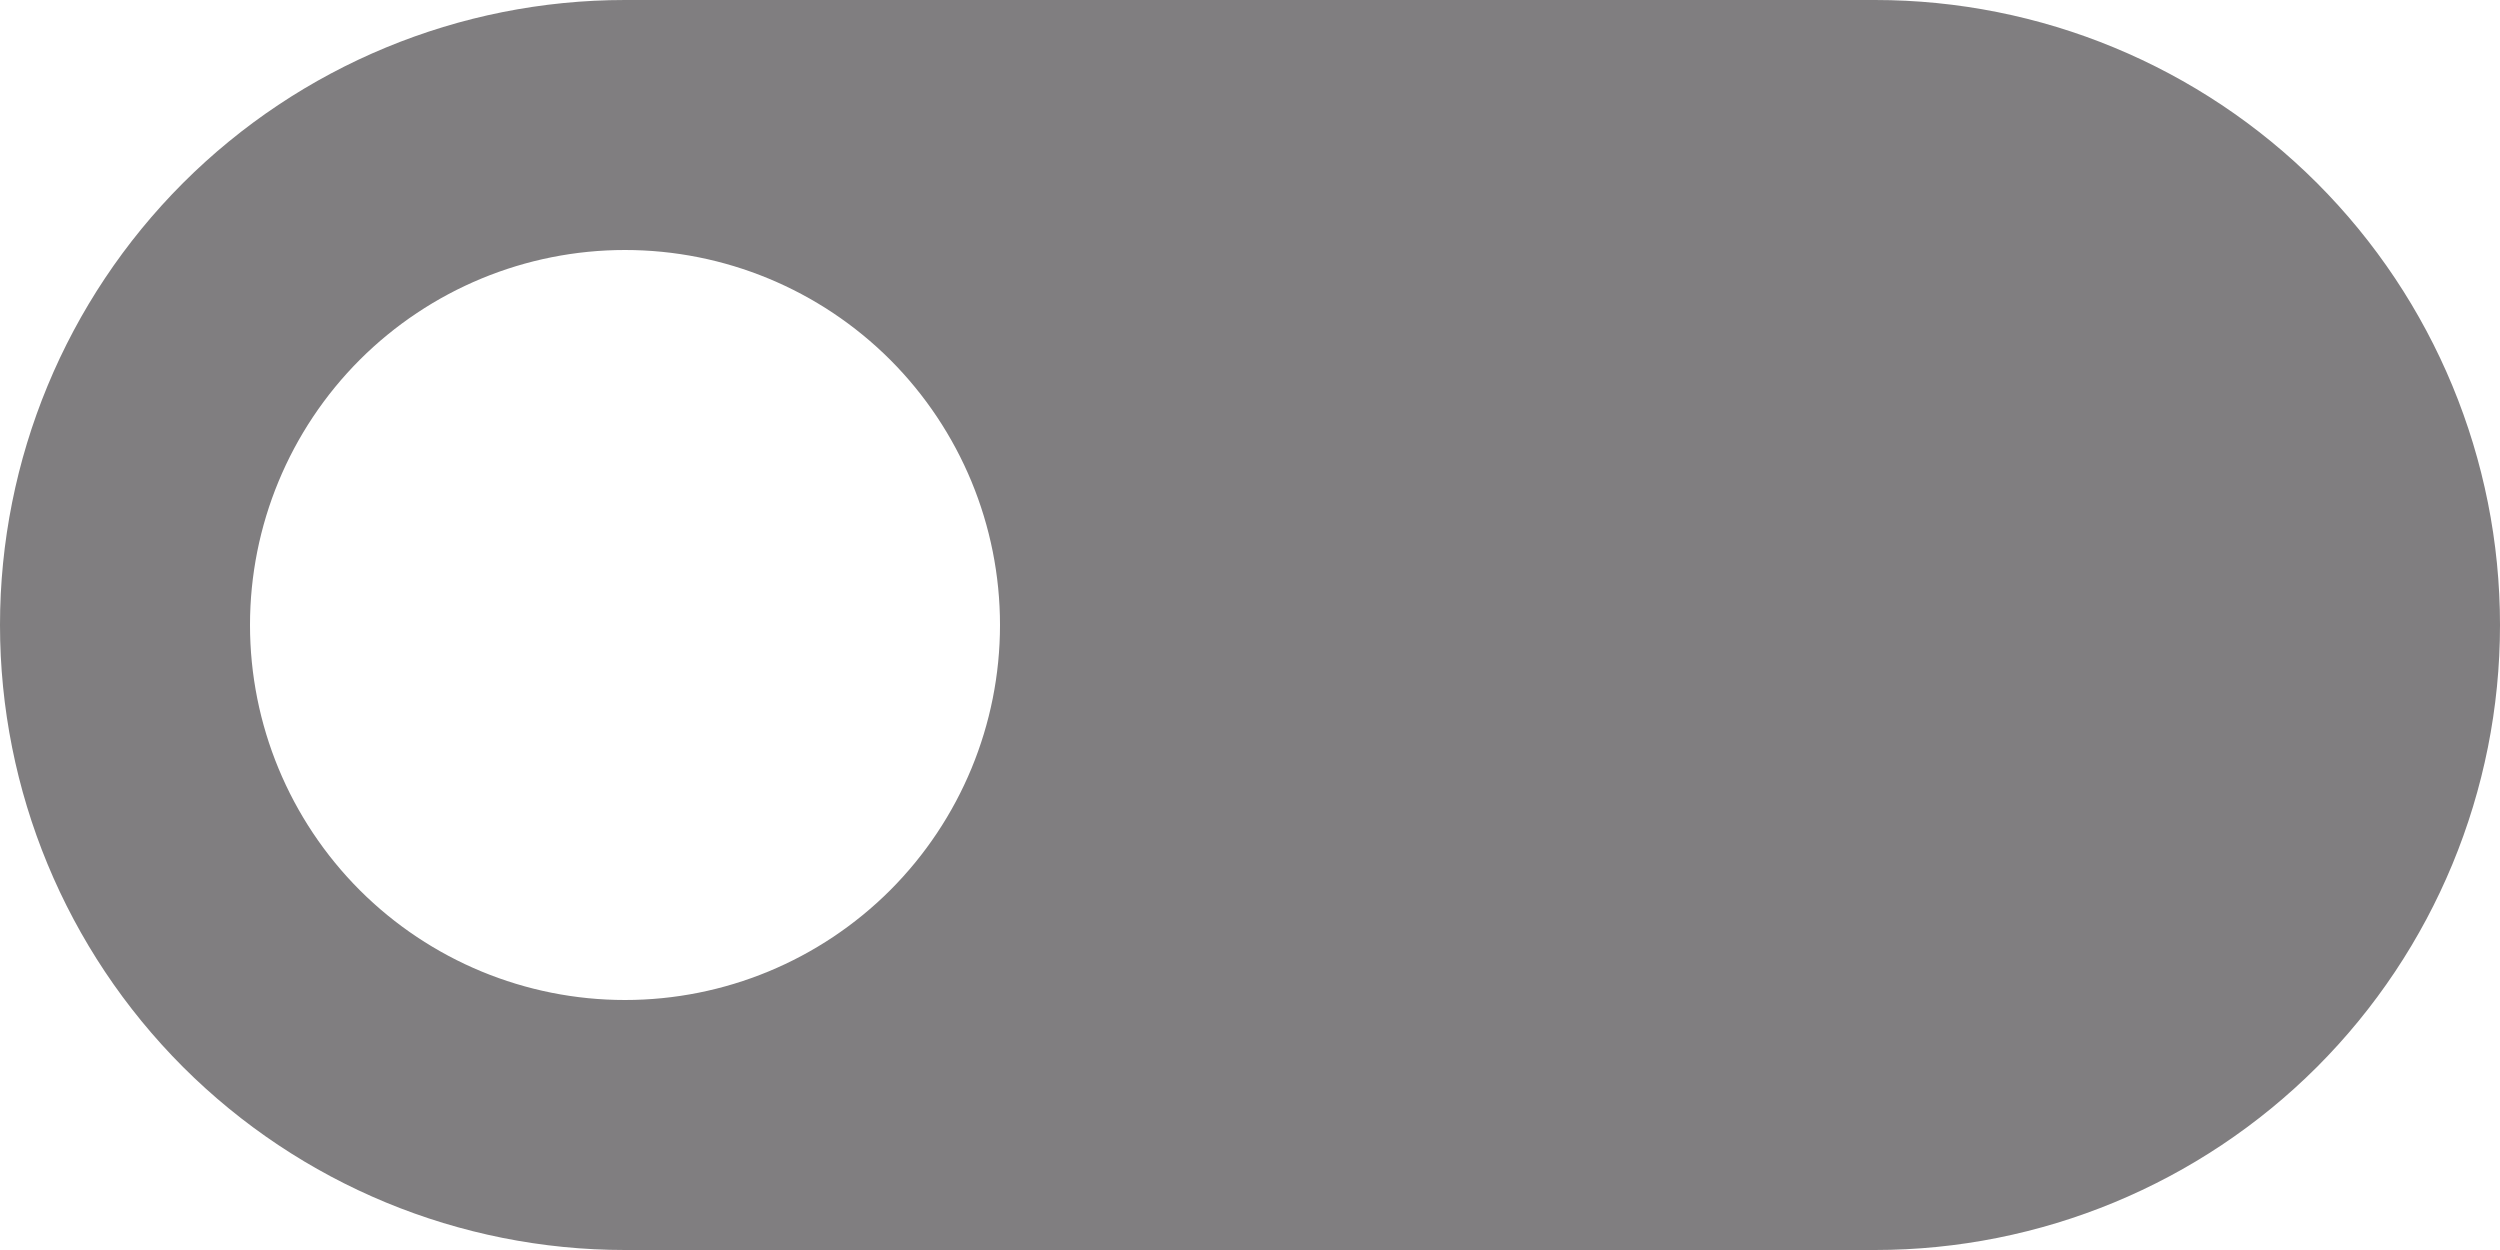 <svg width="24" height="12" viewBox="0 0 24 12" fill="none" xmlns="http://www.w3.org/2000/svg">
<path d="M6 0H18C19.591 0 21.117 0.632 22.243 1.757C23.368 2.883 24 4.409 24 6C24 7.591 23.368 9.117 22.243 10.243C21.117 11.368 19.591 12 18 12H6C4.409 12 2.883 11.368 1.757 10.243C0.632 9.117 0 7.591 0 6C0 4.409 0.632 2.883 1.757 1.757C2.883 0.632 4.409 0 6 0ZM6 9.6C6.955 9.6 7.87 9.221 8.546 8.546C9.221 7.87 9.6 6.955 9.6 6C9.6 5.045 9.221 4.13 8.546 3.454C7.87 2.779 6.955 2.4 6 2.4C5.045 2.4 4.13 2.779 3.454 3.454C2.779 4.13 2.4 5.045 2.4 6C2.4 6.955 2.779 7.87 3.454 8.546C4.13 9.221 5.045 9.6 6 9.6Z" fill="#807E80"/>
</svg>
